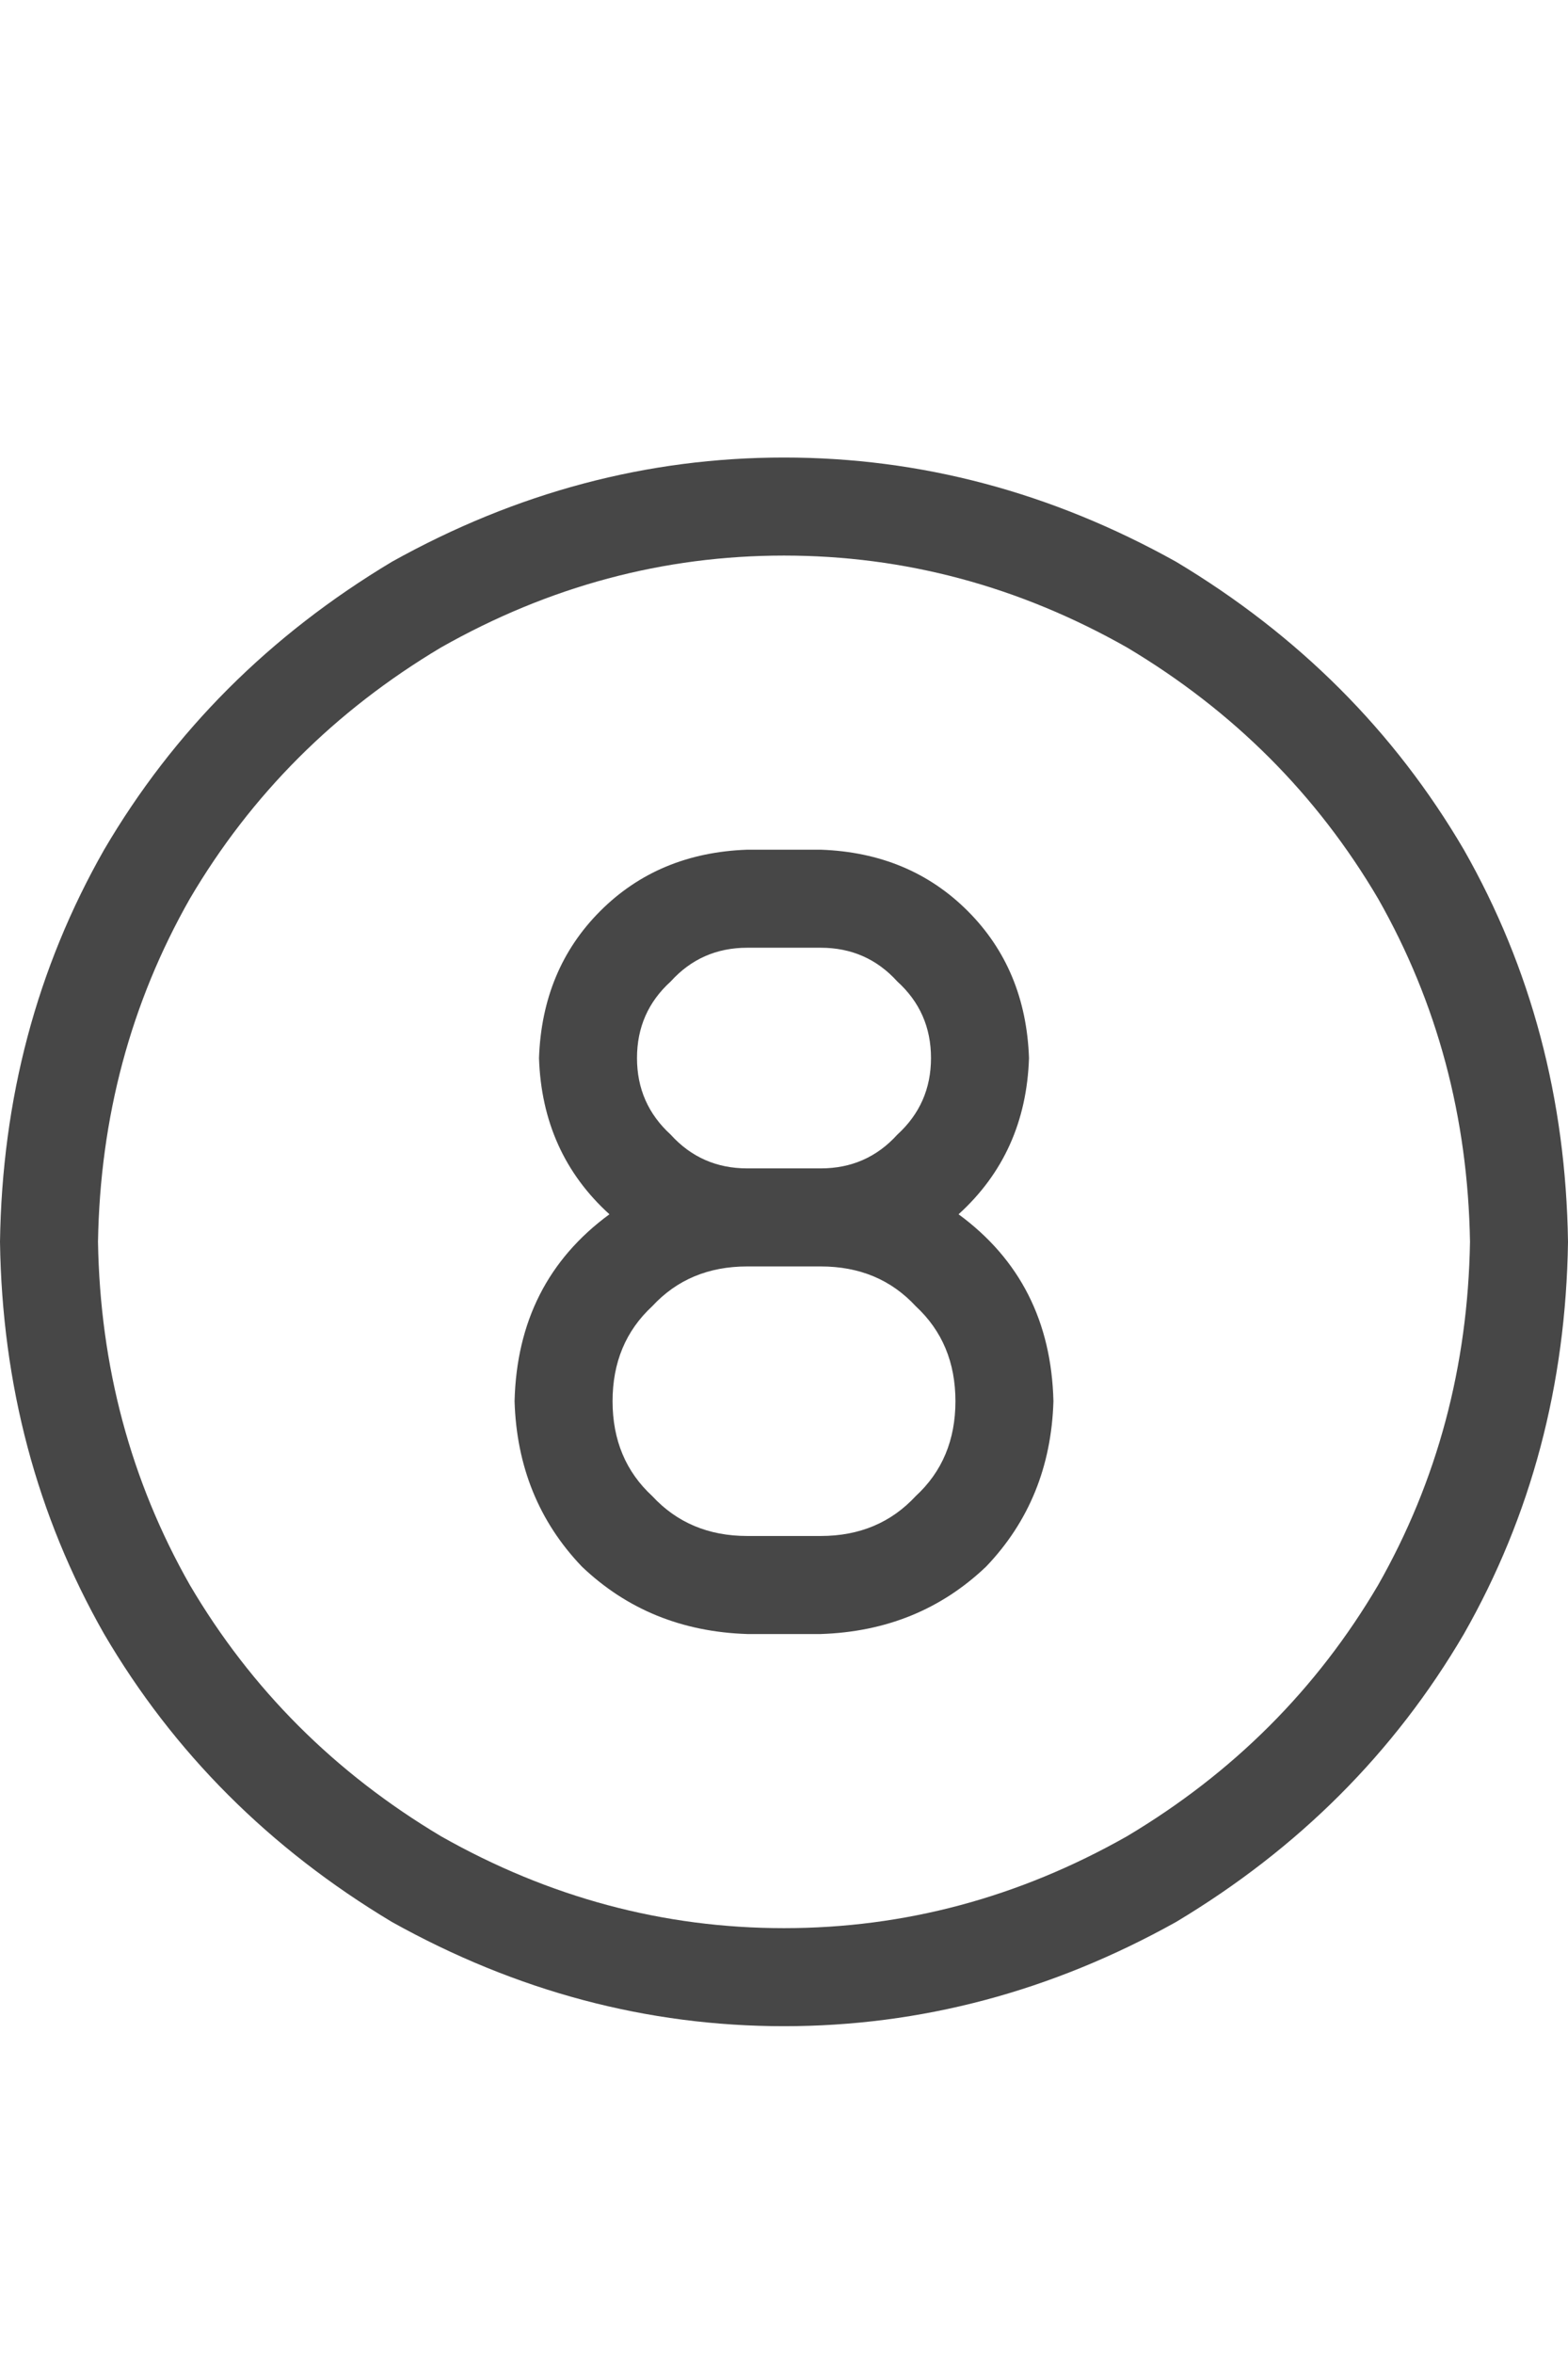 <svg width="12" height="18" viewBox="0 0 12 18" fill="none" xmlns="http://www.w3.org/2000/svg">
<g id="label-paired / caption / circle-eight-caption / regular" clip-path="url(#clip0_1731_1080)">
<path id="icon" d="M11.25 9.5C11.234 8.547 11 7.672 10.547 6.875C10.078 6.078 9.438 5.438 8.625 4.953C7.797 4.484 6.922 4.25 6 4.25C5.078 4.25 4.203 4.484 3.375 4.953C2.562 5.438 1.922 6.078 1.453 6.875C1 7.672 0.766 8.547 0.75 9.5C0.766 10.453 1 11.328 1.453 12.125C1.922 12.922 2.562 13.562 3.375 14.047C4.203 14.516 5.078 14.75 6 14.75C6.922 14.75 7.797 14.516 8.625 14.047C9.438 13.562 10.078 12.922 10.547 12.125C11 11.328 11.234 10.453 11.25 9.5ZM0 9.5C0.016 8.406 0.281 7.406 0.797 6.5C1.328 5.594 2.062 4.859 3 4.297C3.953 3.766 4.953 3.5 6 3.5C7.047 3.5 8.047 3.766 9 4.297C9.938 4.859 10.672 5.594 11.203 6.5C11.719 7.406 11.984 8.406 12 9.5C11.984 10.594 11.719 11.594 11.203 12.5C10.672 13.406 9.938 14.141 9 14.703C8.047 15.234 7.047 15.5 6 15.5C4.953 15.5 3.953 15.234 3 14.703C2.062 14.141 1.328 13.406 0.797 12.5C0.281 11.594 0.016 10.594 0 9.5ZM6.281 6.5C6.734 6.516 7.109 6.672 7.406 6.969C7.703 7.266 7.859 7.641 7.875 8.094C7.859 8.578 7.68 8.977 7.336 9.289C7.805 9.633 8.047 10.109 8.062 10.719C8.047 11.219 7.875 11.641 7.547 11.984C7.203 12.312 6.781 12.484 6.281 12.5H5.719C5.219 12.484 4.797 12.312 4.453 11.984C4.125 11.641 3.953 11.219 3.938 10.719C3.953 10.109 4.195 9.633 4.664 9.289C4.32 8.977 4.141 8.578 4.125 8.094C4.141 7.641 4.297 7.266 4.594 6.969C4.891 6.672 5.266 6.516 5.719 6.5H6.281ZM5.719 8.938H6.281C6.516 8.938 6.711 8.852 6.867 8.68C7.039 8.523 7.125 8.328 7.125 8.094C7.125 7.859 7.039 7.664 6.867 7.508C6.711 7.336 6.516 7.25 6.281 7.25H5.719C5.484 7.25 5.289 7.336 5.133 7.508C4.961 7.664 4.875 7.859 4.875 8.094C4.875 8.328 4.961 8.523 5.133 8.68C5.289 8.852 5.484 8.938 5.719 8.938ZM6.281 9.688H5.719C5.422 9.688 5.18 9.789 4.992 9.992C4.789 10.18 4.688 10.422 4.688 10.719C4.688 11.016 4.789 11.258 4.992 11.445C5.18 11.648 5.422 11.75 5.719 11.75H6.281C6.578 11.75 6.82 11.648 7.008 11.445C7.211 11.258 7.312 11.016 7.312 10.719C7.312 10.422 7.211 10.18 7.008 9.992C6.82 9.789 6.578 9.688 6.281 9.688Z" fill="black" fill-opacity="0.72"/>
</g>
<defs>
<clipPath id="clip0_1731_1080">
<rect width="12" height="18" fill="white"/>
</clipPath>
</defs>
</svg>
